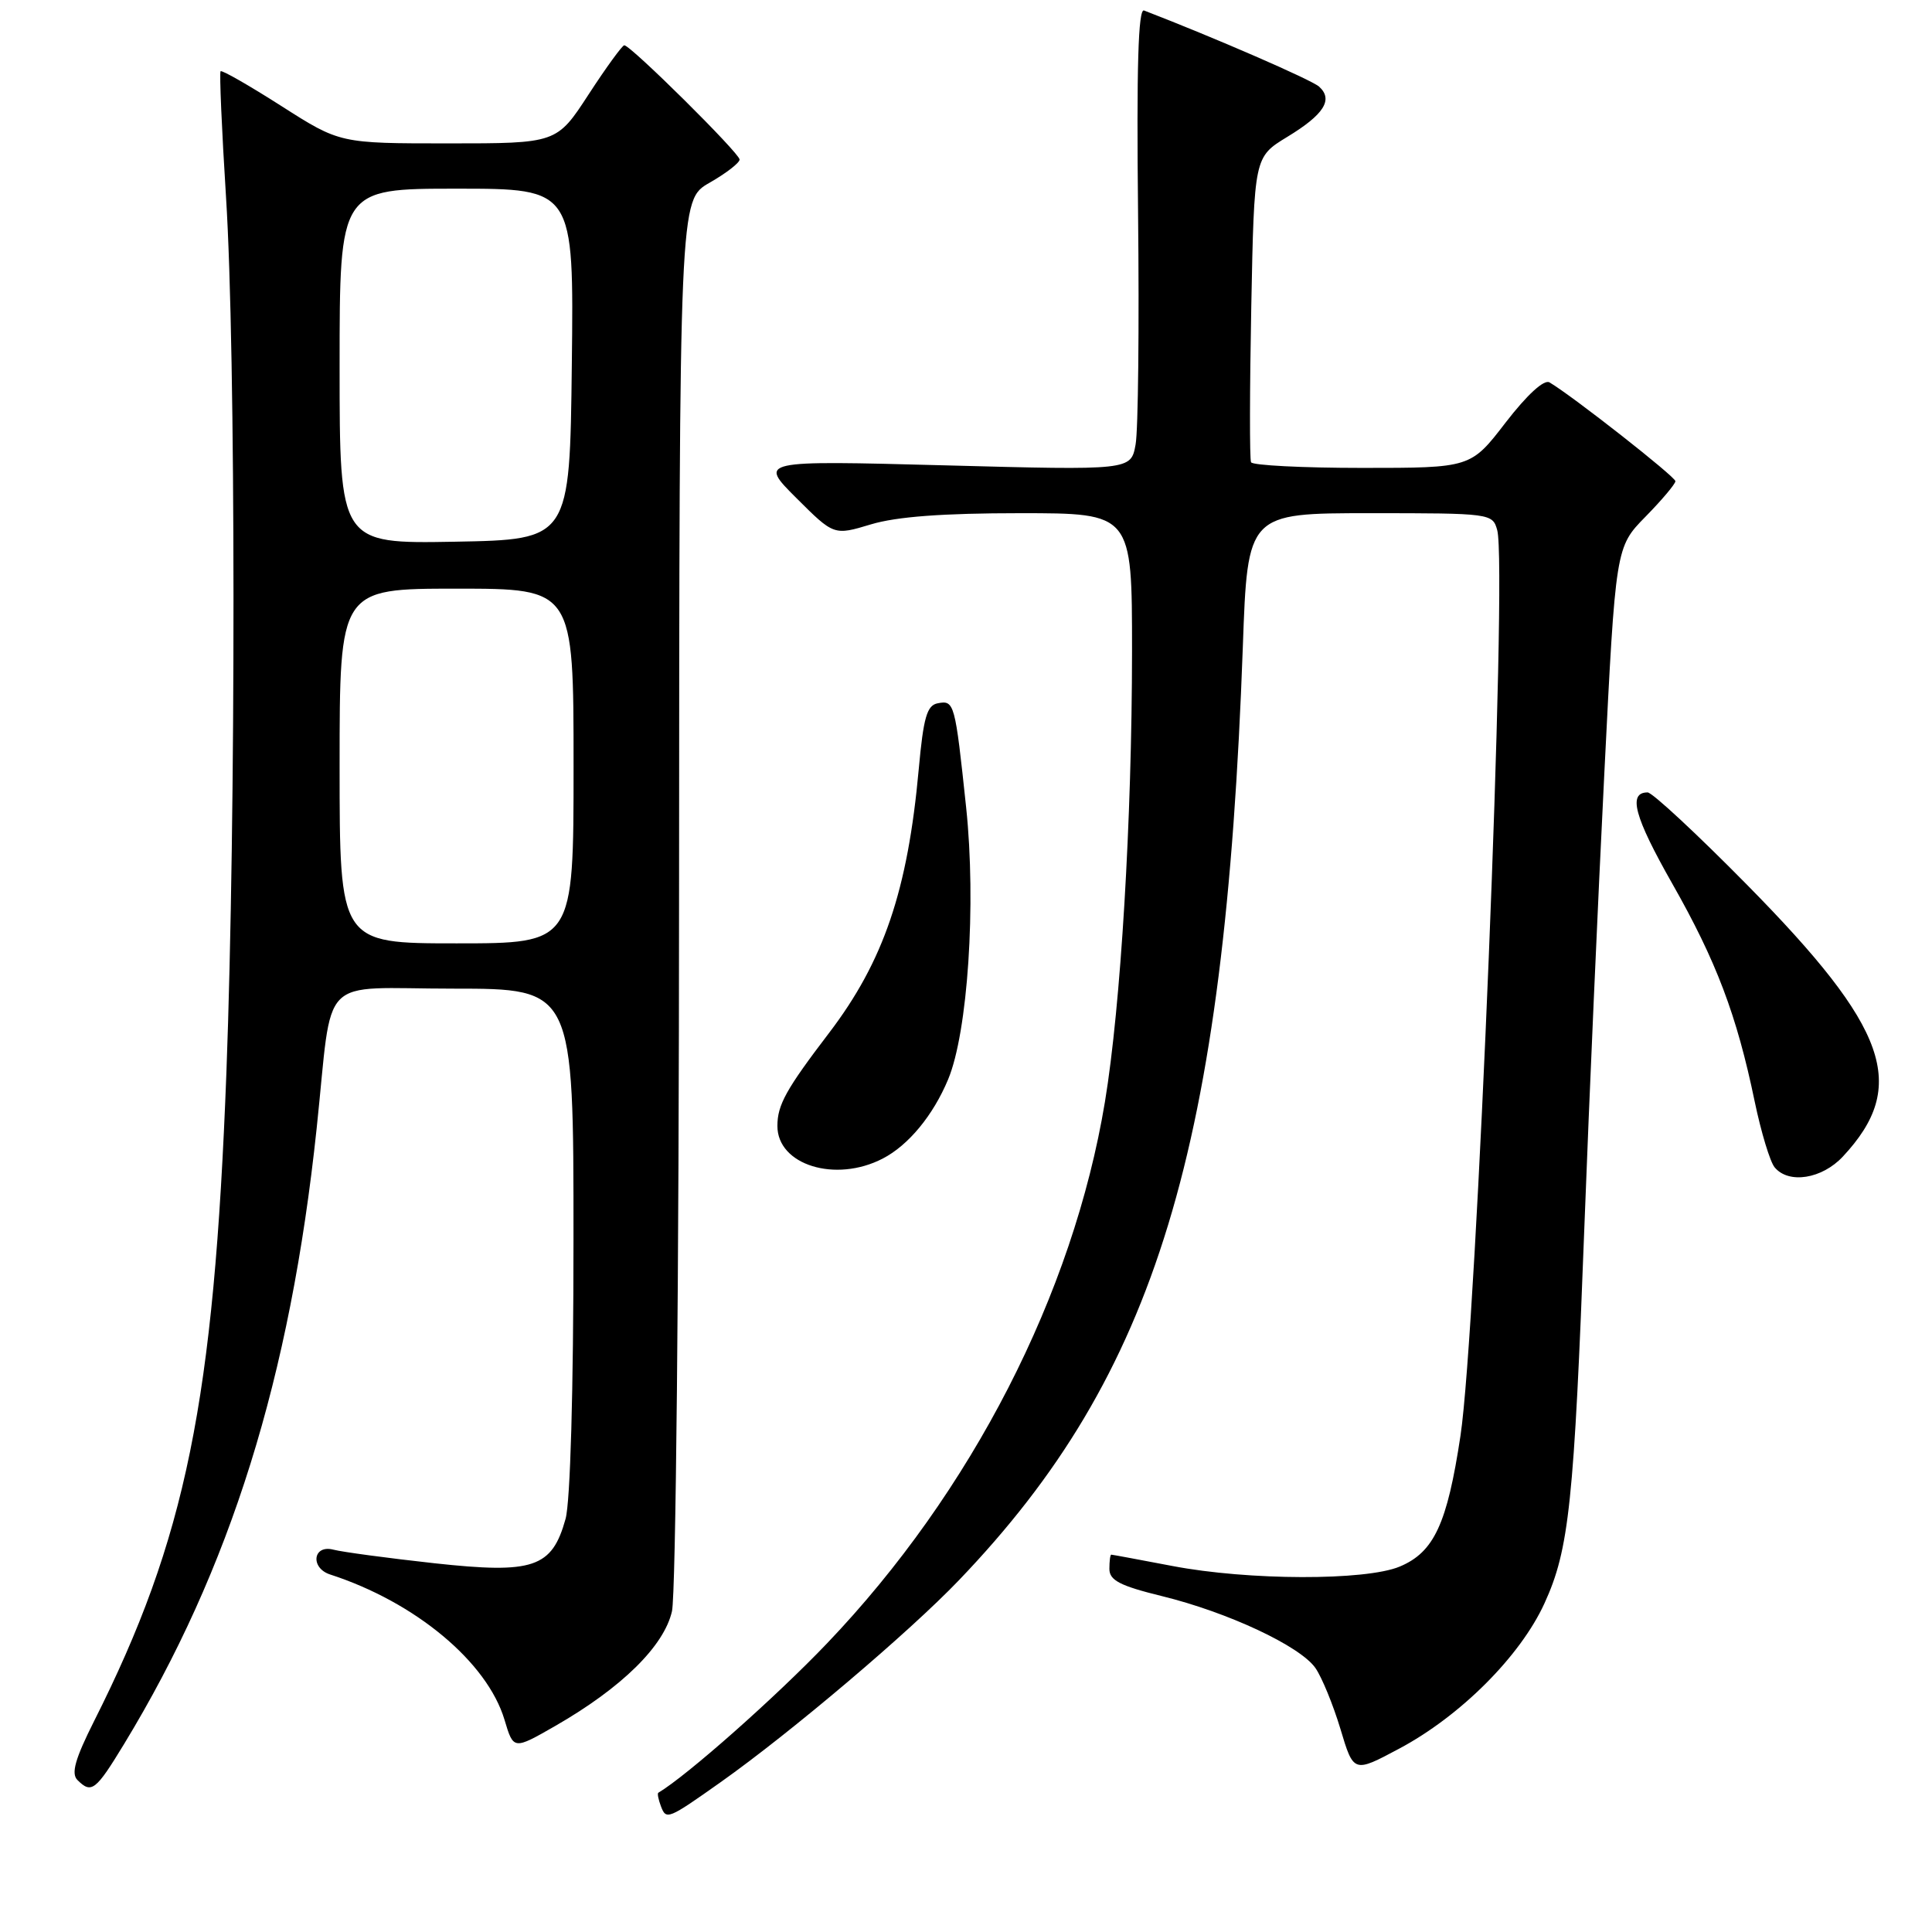 <?xml version="1.0" encoding="UTF-8" standalone="no"?>
<!DOCTYPE svg PUBLIC "-//W3C//DTD SVG 1.1//EN" "http://www.w3.org/Graphics/SVG/1.1/DTD/svg11.dtd" >
<svg xmlns="http://www.w3.org/2000/svg" xmlns:xlink="http://www.w3.org/1999/xlink" version="1.1" viewBox="0 0 256 256">
 <g >
 <path fill="currentColor"
d=" M 95.50 236.14 C 104.82 229.54 120.47 216.28 127.08 209.37 C 153.23 182.08 162.29 152.28 164.68 85.75 C 165.31 68.00 165.31 68.00 181.54 68.00 C 197.52 68.00 197.78 68.03 198.39 70.25 C 199.76 75.18 195.66 176.11 193.52 190.25 C 191.76 201.93 190.01 205.68 185.47 207.58 C 180.95 209.47 165.41 209.43 155.34 207.50 C 151.03 206.68 147.39 206.00 147.25 206.00 C 147.11 206.00 147.00 206.85 147.00 207.89 C 147.00 209.40 148.40 210.13 153.95 211.49 C 162.69 213.63 172.27 218.11 174.30 221.02 C 175.15 222.24 176.64 225.87 177.61 229.08 C 179.36 234.93 179.36 234.93 185.39 231.71 C 193.51 227.39 201.45 219.45 204.65 212.45 C 207.92 205.32 208.57 199.16 209.96 162.00 C 210.57 145.78 211.75 119.00 212.58 102.50 C 214.08 72.50 214.08 72.50 218.04 68.46 C 220.22 66.24 222.00 64.12 222.00 63.76 C 222.00 63.17 208.37 52.47 205.32 50.67 C 204.60 50.24 202.36 52.29 199.51 55.98 C 194.88 62.00 194.88 62.00 180.50 62.00 C 172.59 62.00 165.96 61.66 165.77 61.25 C 165.57 60.84 165.59 51.57 165.80 40.65 C 166.19 20.81 166.19 20.81 170.55 18.15 C 175.44 15.18 176.69 13.21 174.79 11.48 C 173.79 10.58 160.93 4.99 151.59 1.39 C 150.82 1.10 150.59 8.92 150.80 28.24 C 150.96 43.23 150.82 57.03 150.47 58.91 C 149.85 62.32 149.85 62.32 125.19 61.66 C 100.53 61.01 100.53 61.01 105.52 65.99 C 110.50 70.96 110.50 70.96 115.41 69.48 C 118.79 68.46 124.93 68.00 135.16 68.00 C 150.00 68.00 150.00 68.00 150.00 86.25 C 149.99 108.60 148.51 133.31 146.41 146.00 C 142.19 171.47 128.73 197.71 109.60 217.74 C 102.80 224.87 91.01 235.30 87.23 237.55 C 87.08 237.64 87.24 238.45 87.58 239.35 C 88.28 241.18 88.50 241.09 95.50 236.14 Z  M 16.45 231.08 C 30.54 207.89 38.46 182.57 41.96 149.50 C 44.17 128.69 41.91 131.00 60.06 131.00 C 76.00 131.00 76.00 131.00 75.99 164.25 C 75.99 184.27 75.57 199.00 74.94 201.26 C 73.14 207.74 70.69 208.57 57.57 207.14 C 51.40 206.46 45.37 205.65 44.18 205.34 C 41.47 204.63 41.07 207.76 43.75 208.63 C 55.04 212.29 64.55 220.22 66.85 227.88 C 68.04 231.87 68.04 231.87 73.57 228.70 C 82.38 223.64 87.99 218.12 89.04 213.50 C 89.55 211.26 89.97 169.15 89.98 118.00 C 90.02 26.50 90.02 26.50 94.01 24.22 C 96.20 22.97 98.00 21.58 98.00 21.14 C 98.00 20.30 83.57 6.00 82.72 6.00 C 82.46 6.00 80.33 8.92 78.00 12.50 C 73.77 19.00 73.77 19.00 59.40 19.00 C 45.04 19.00 45.04 19.00 37.30 14.06 C 33.04 11.34 29.41 9.26 29.23 9.44 C 29.06 9.61 29.38 17.12 29.95 26.13 C 31.25 46.58 31.27 108.21 30.00 142.11 C 28.35 185.69 24.64 203.89 12.46 228.07 C 9.96 233.05 9.40 235.00 10.26 235.86 C 12.12 237.72 12.68 237.28 16.45 231.08 Z  M 244.19 153.25 C 252.92 143.89 250.23 136.25 231.50 117.25 C 224.86 110.51 218.93 105.00 218.32 105.00 C 215.68 105.00 216.55 108.22 221.57 117.06 C 227.42 127.35 230.13 134.50 232.50 145.93 C 233.35 150.01 234.54 153.95 235.15 154.68 C 237.01 156.92 241.42 156.22 244.19 153.25 Z  M 116.96 153.52 C 120.37 151.76 123.64 147.80 125.63 143.03 C 128.24 136.79 129.37 119.79 128.02 107.00 C 126.55 93.11 126.46 92.76 124.25 93.19 C 122.82 93.46 122.36 95.08 121.74 101.90 C 120.28 118.00 117.09 127.38 109.84 136.89 C 104.15 144.35 103.01 146.41 103.01 149.19 C 103.00 154.37 110.70 156.76 116.96 153.52 Z  M 45.00 101.50 C 45.00 78.00 45.00 78.00 60.50 78.00 C 76.00 78.00 76.00 78.00 76.00 101.50 C 76.00 125.00 76.00 125.00 60.50 125.00 C 45.00 125.00 45.00 125.00 45.00 101.50 Z  M 45.00 48.53 C 45.00 25.00 45.00 25.00 60.52 25.00 C 76.04 25.00 76.04 25.00 75.77 48.25 C 75.50 71.50 75.50 71.50 60.25 71.78 C 45.00 72.05 45.00 72.05 45.00 48.53 Z "/>
</g>
</svg>